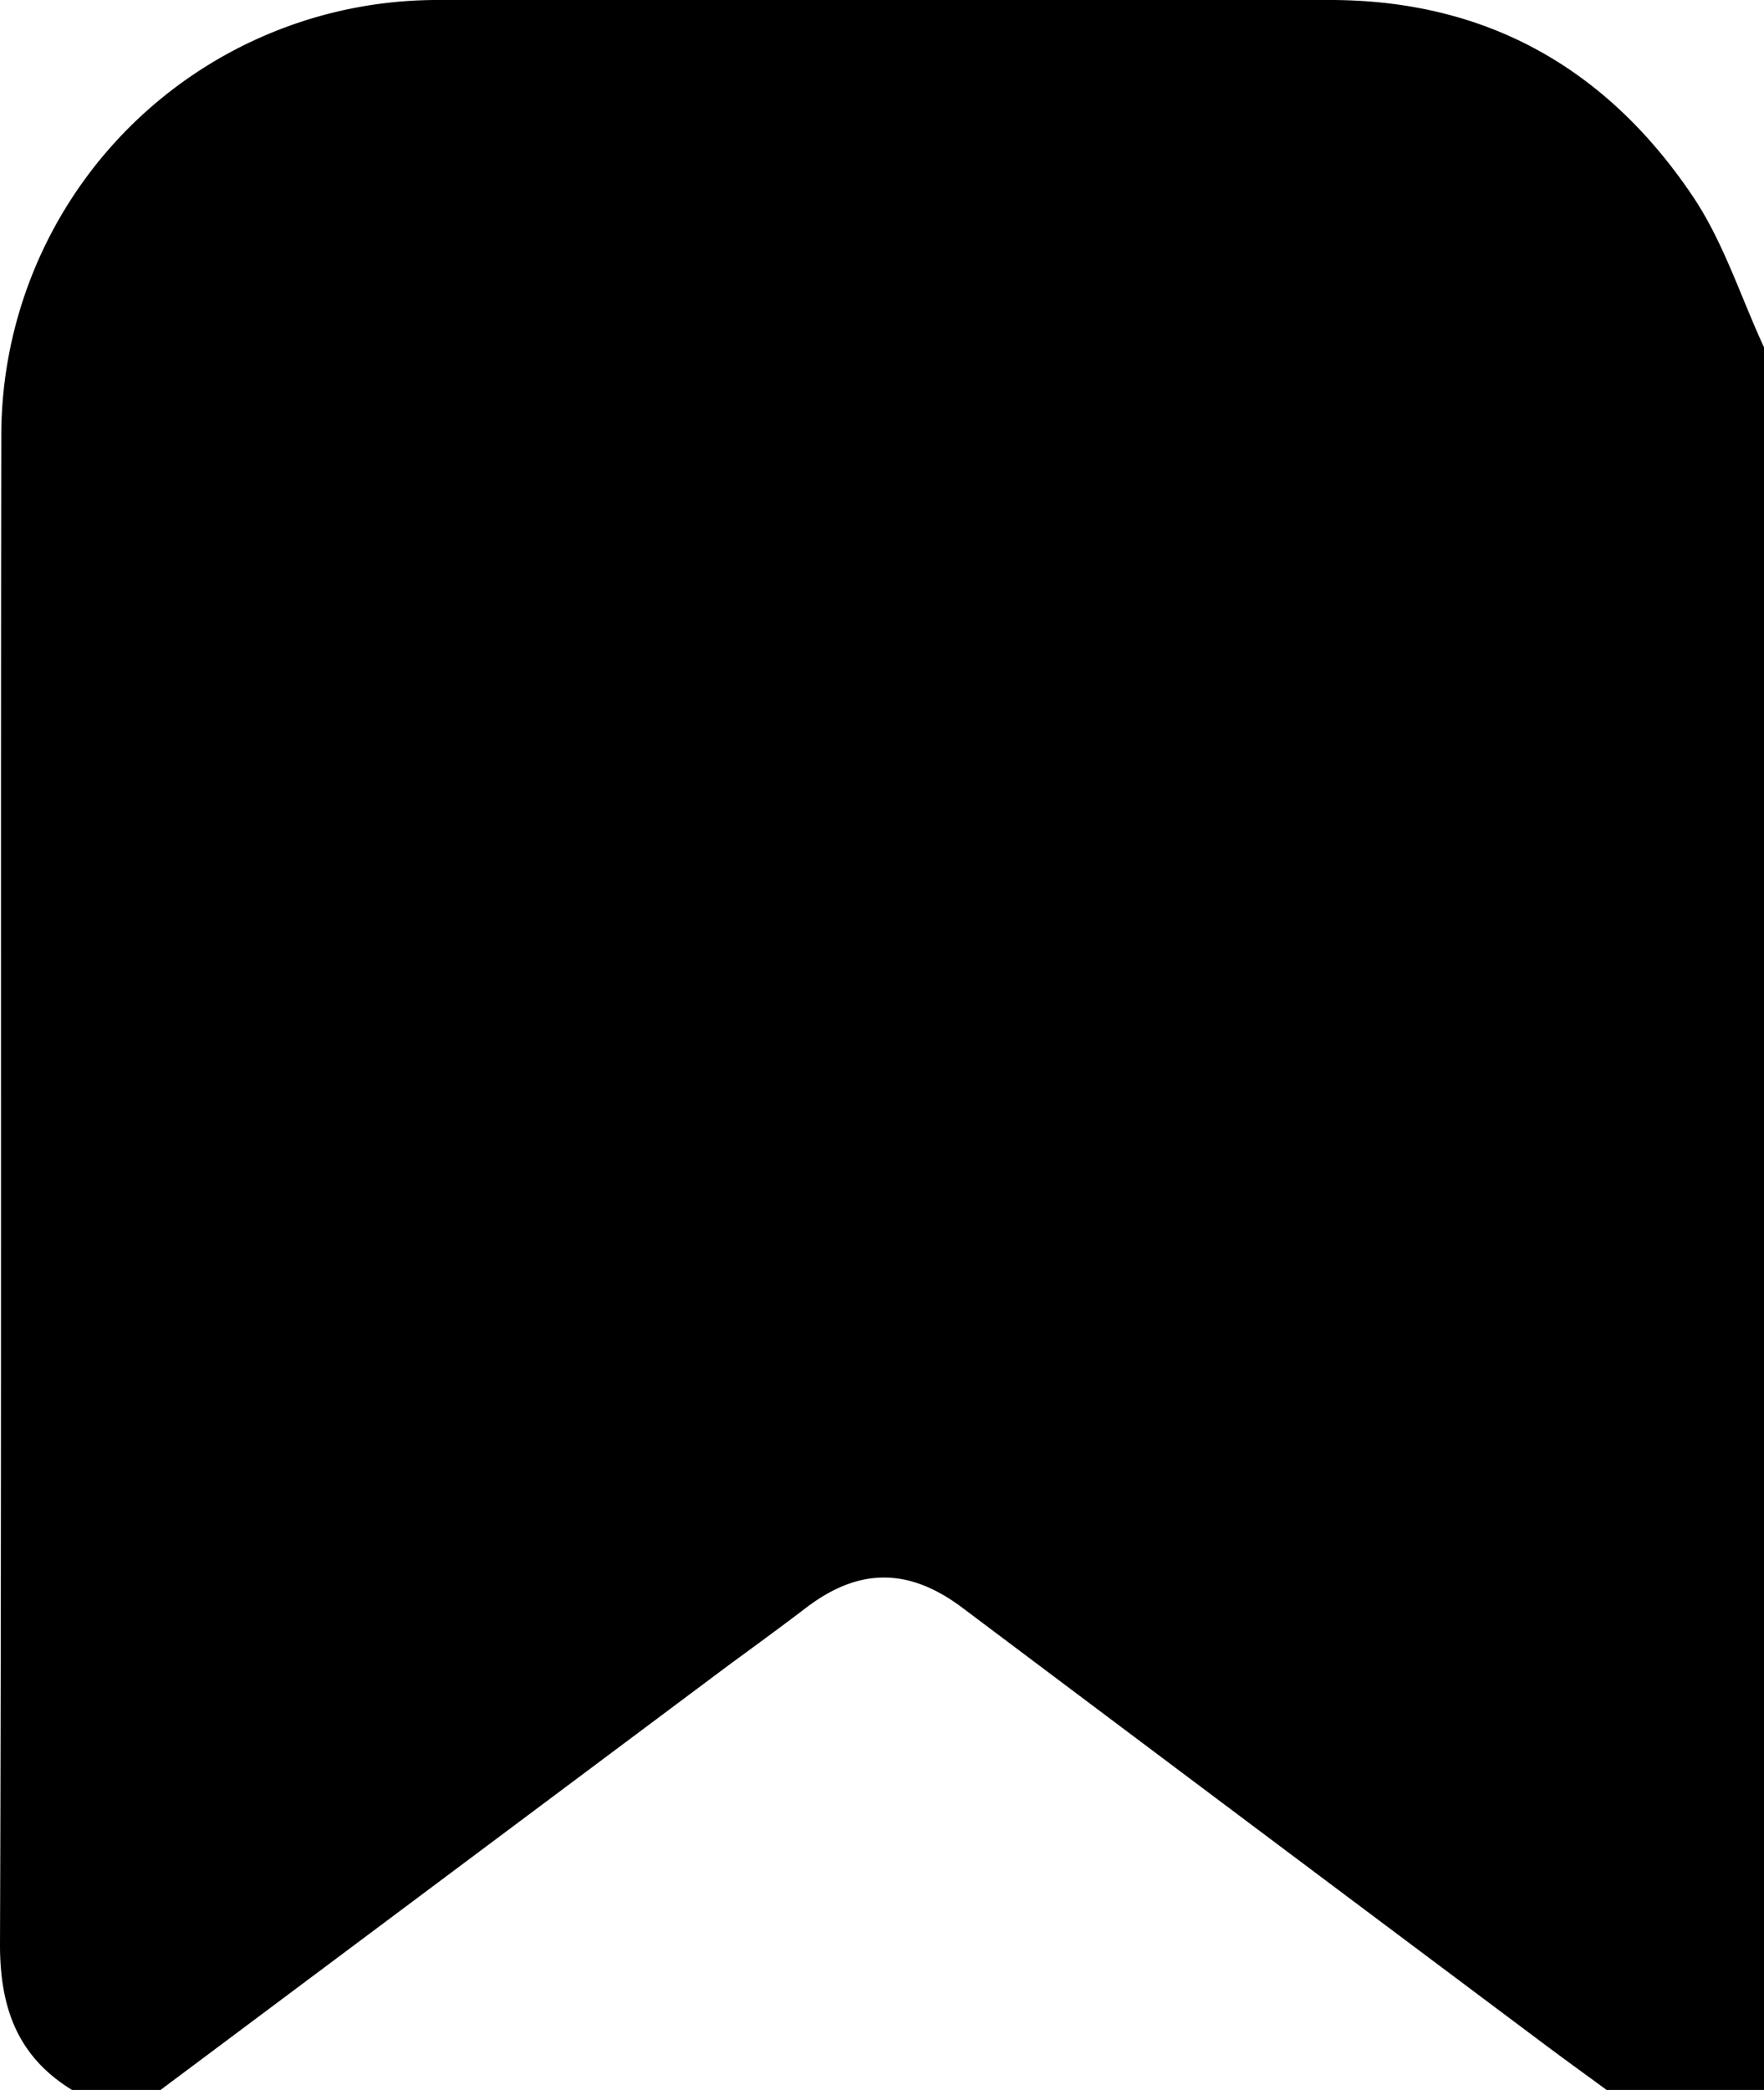 <svg xmlns="http://www.w3.org/2000/svg" viewBox="0 0 178.33 211.28"><g id="Calque_2" data-name="Calque 2"><g id="Calque_1-2" data-name="Calque 1"><path d="M16.23,211.28H7.28C1.79,207.91,0,203,0,196.61.18,145.74.05,94.88.13,44A44.07,44.07,0,0,1,44.07,0c30.13,0,60.26,0,90.39,0,15.92,0,28.06,7,36.72,19.92,3.07,4.6,4.8,10.1,7.15,15.19V211.28H162.42c-2.14-1.57-4.28-3.11-6.4-4.7q-29.39-22-58.76-44.07c-5.49-4.11-10.53-4-15.84.08-2.62,2-5.31,3.95-8,5.93Z"/></g></g></svg>